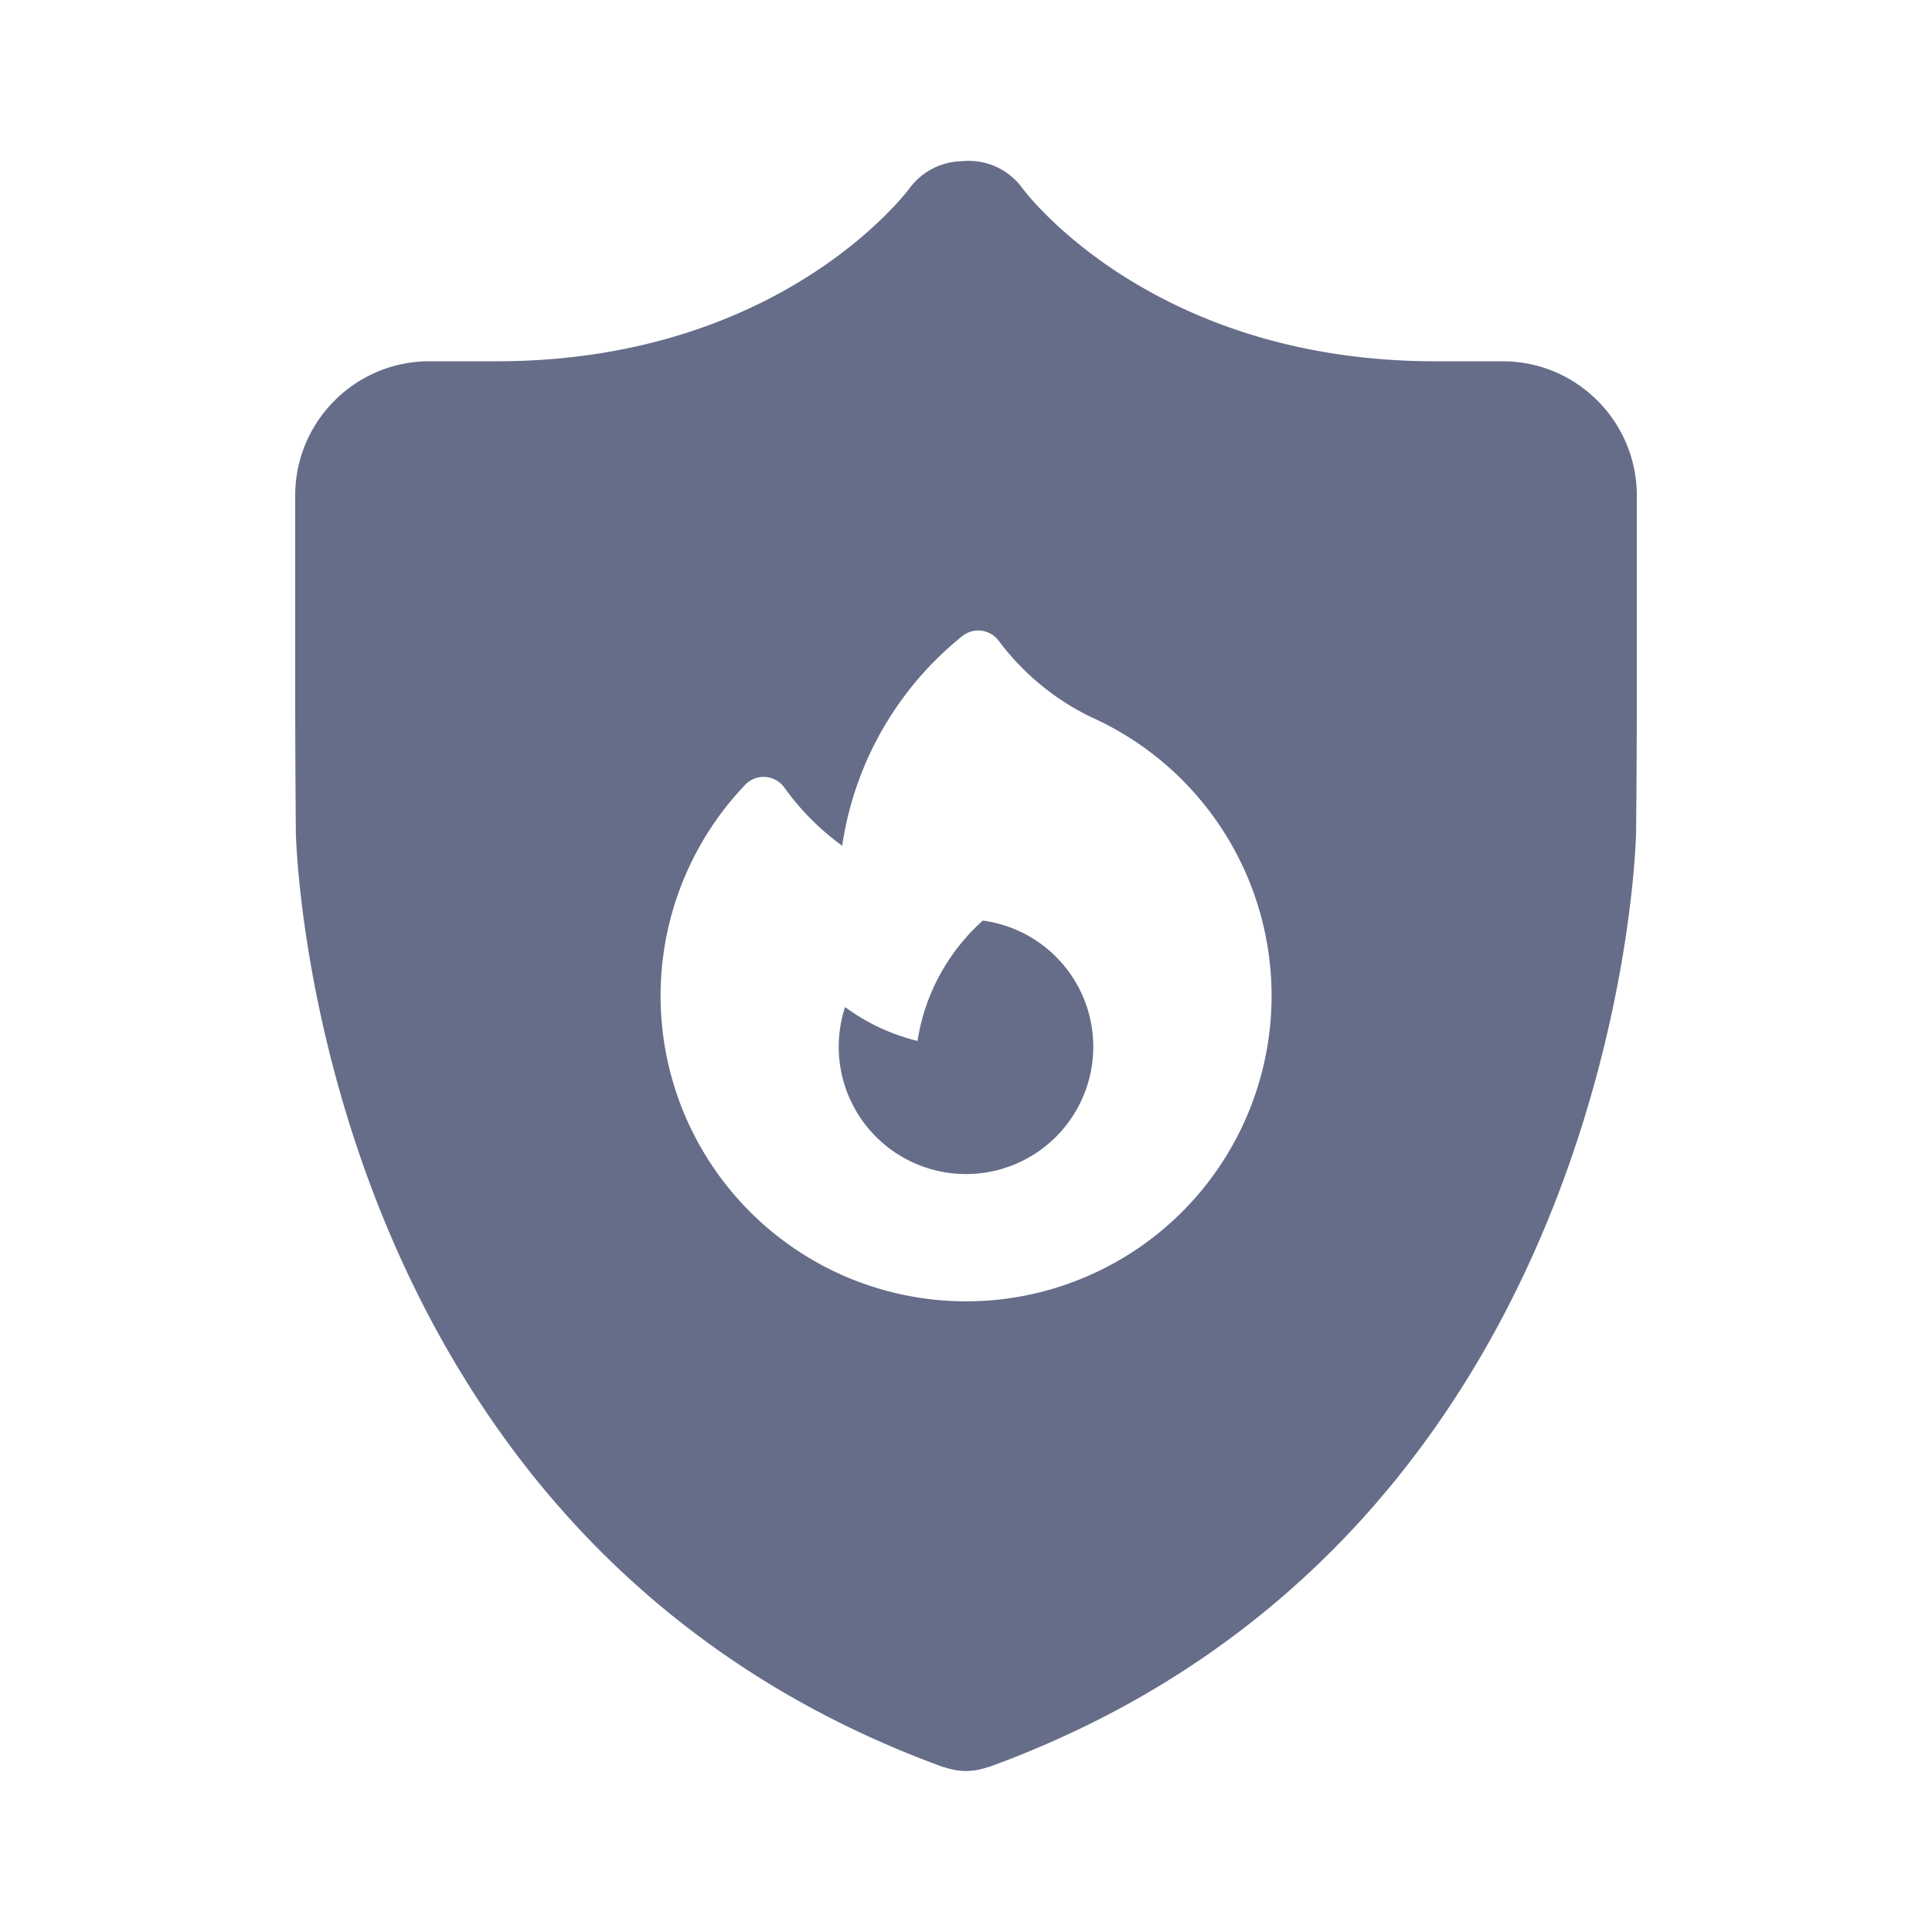 <svg xmlns="http://www.w3.org/2000/svg" fill="none" viewBox="0 0 24 24"><path fill="#666D89" fill-rule="evenodd" d="M20.324 10.335c0 .087-.184 8.755-8.039 11.615l-.018.003A.828.828 0 0 1 12 22a.825.825 0 0 1-.268-.047c-.005-.002-.011 0-.017-.003-7.855-2.86-8.038-11.528-8.04-11.615a234.65 234.65 0 0 1-.008-1.678V6.156c0-.92.747-1.668 1.666-1.668h.834c3.5 0 5.075-2.071 5.14-2.16a.825.825 0 0 1 .641-.325.822.822 0 0 1 .748.329c.062.085 1.637 2.156 5.137 2.156h.834c.919 0 1.666.748 1.666 1.668v2.501c0 .462-.004 1.216-.009 1.678ZM12.406 7.96a.316.316 0 0 0-.452-.058 4.107 4.107 0 0 0-1.492 2.604c-.276-.2-.52-.445-.719-.723a.316.316 0 0 0-.485-.035 3.795 3.795 0 1 0 4.294-.841 3.144 3.144 0 0 1-1.146-.947Zm1.175 5.044a1.581 1.581 0 1 1-3.083-.494c.265.196.57.34.9.421.09-.59.386-1.113.81-1.495a1.581 1.581 0 0 1 1.373 1.568Z" clip-rule="evenodd"/></svg>